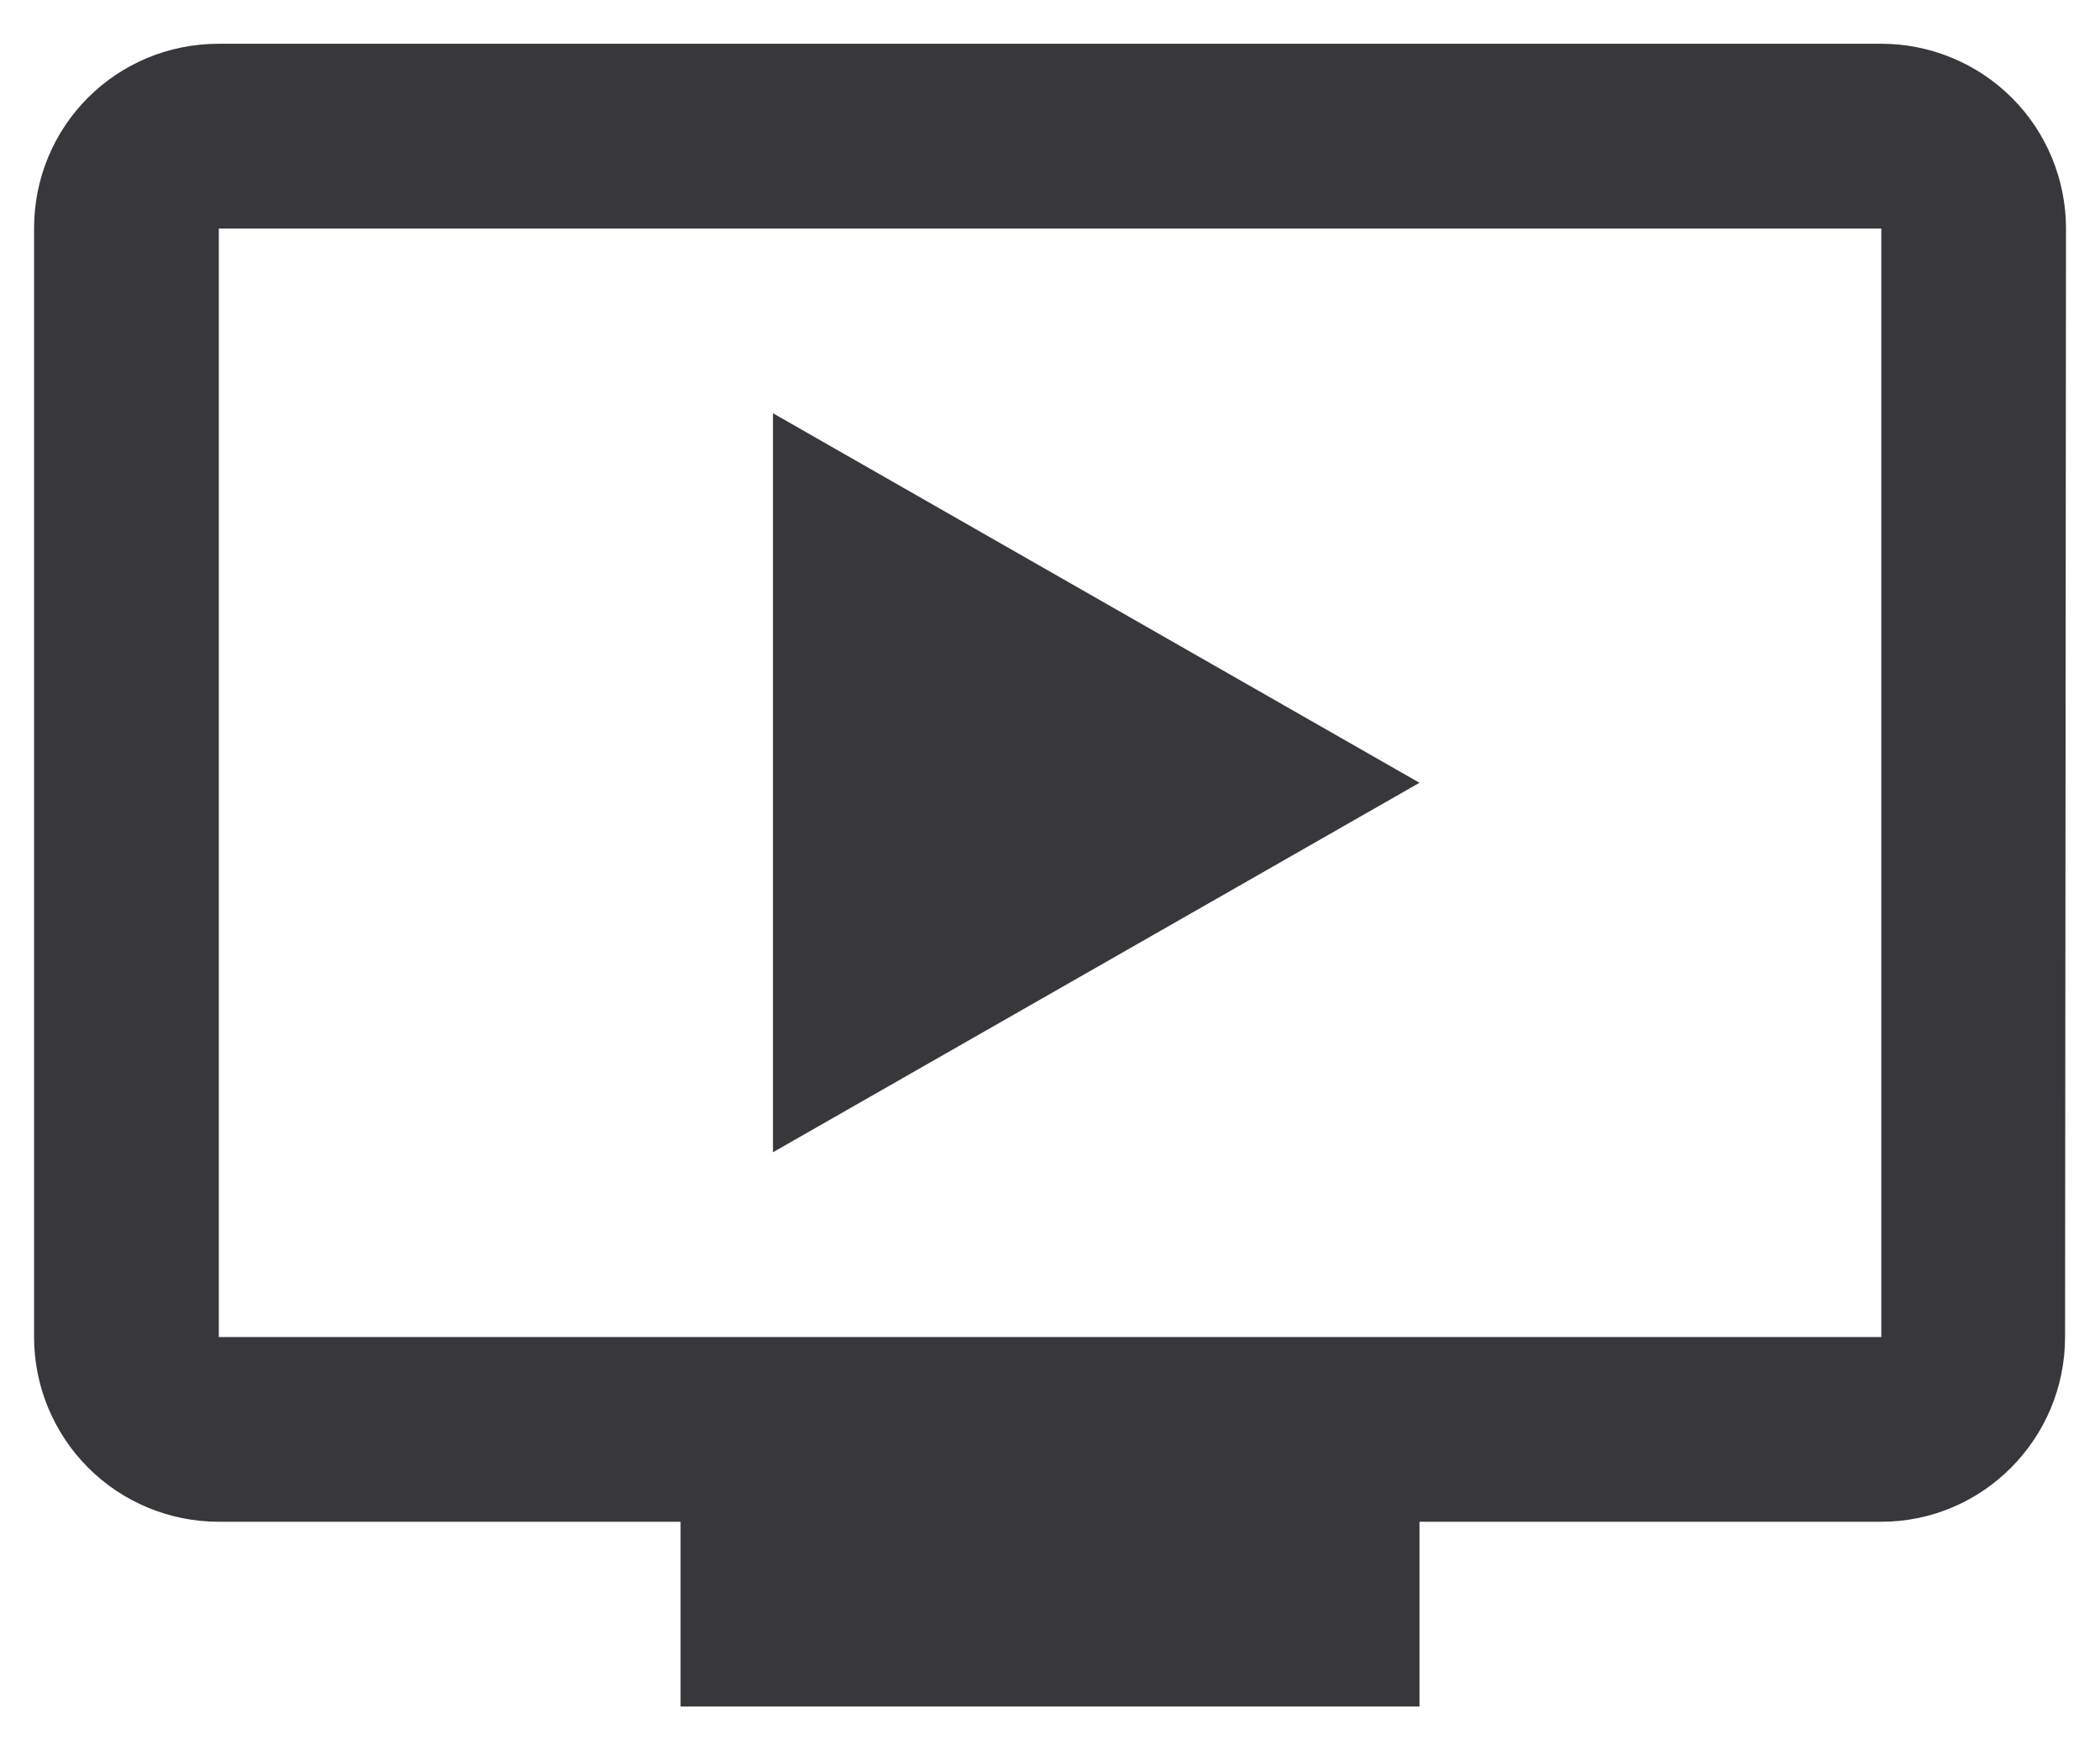 <svg width="36" height="30" viewBox="0 0 36 30" fill="none" xmlns="http://www.w3.org/2000/svg">
<path d="M32.251 0.75H3.751C1.993 0.75 0.584 2.159 0.584 3.917V22.917C0.584 23.756 0.918 24.562 1.511 25.156C2.105 25.75 2.911 26.083 3.751 26.083H11.667V29.25H24.334V26.083H32.251C33.992 26.083 35.401 24.658 35.401 22.917L35.417 3.917C35.417 3.077 35.084 2.271 34.49 1.677C33.896 1.084 33.09 0.75 32.251 0.75ZM32.251 22.917H3.751V3.917H32.251V22.917ZM24.334 13.417L13.251 19.75V7.083L24.334 13.417Z" fill="#38373C"/>
</svg>
